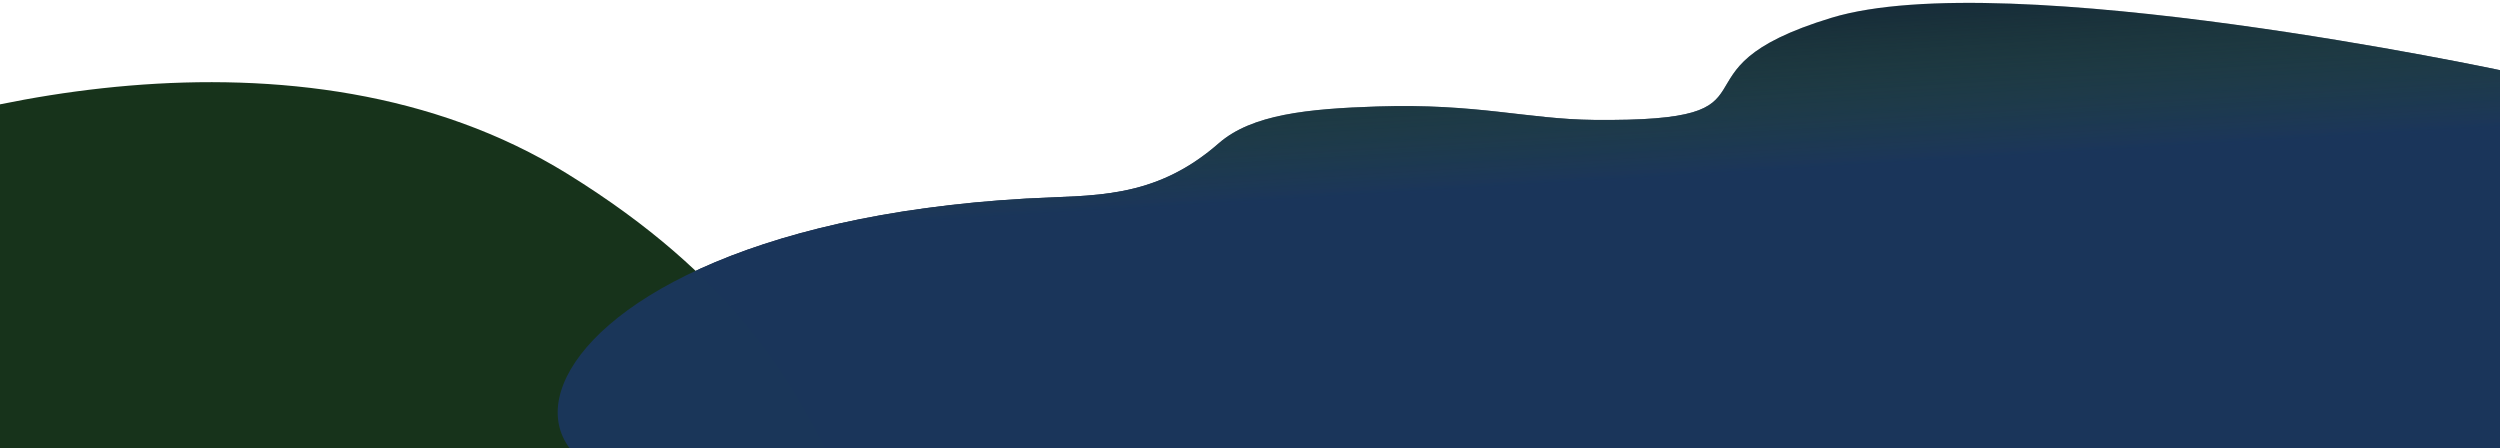 <svg width="1445" height="259" viewBox="0 0 1445 259" fill="none" xmlns="http://www.w3.org/2000/svg">
<path d="M1447.62 41.093L1460.05 273.389L473.138 273.389C245.852 328.93 267.426 133.338 593.053 114.774C631.265 112.596 666.749 115.833 704.438 82.831C723.521 66.121 755.834 62.84 796.256 61.535C853.736 59.68 882.897 68.905 921.188 69.305C1039.19 70.539 957.313 41.093 1058.58 10.287C1159.84 -20.519 1447.62 41.093 1447.62 41.093Z" fill="#102037"/>
<path d="M328 100.5C172.8 4.5 -40.333 60.5 -127.5 100.5L-96 510L872 485.5C812 376 716.5 386.5 586 361.5C455.5 336.5 522 220.5 328 100.5Z" fill="#17331B"/>
<path d="M1447.62 41.093L1460.05 273.389L473.137 273.389C245.851 328.93 267.425 133.338 593.052 114.774C631.264 112.596 666.748 115.833 704.437 82.831C723.52 66.121 755.833 62.84 796.255 61.535C853.736 59.68 882.896 68.905 921.187 69.305C1039.19 70.539 957.312 41.093 1058.58 10.287C1159.84 -20.519 1447.62 41.093 1447.62 41.093Z" fill="url(#paint0_linear)"/>
<defs>
<linearGradient id="paint0_linear" x1="999.055" y1="-8.014" x2="1005.57" y2="100.634" gradientUnits="userSpaceOnUse">
<stop offset="0.089" stop-color="#386A3F" stop-opacity="0.1"/>
<stop offset="1" stop-color="#1B365D" stop-opacity="0.94"/>
</linearGradient>
</defs>
</svg>
